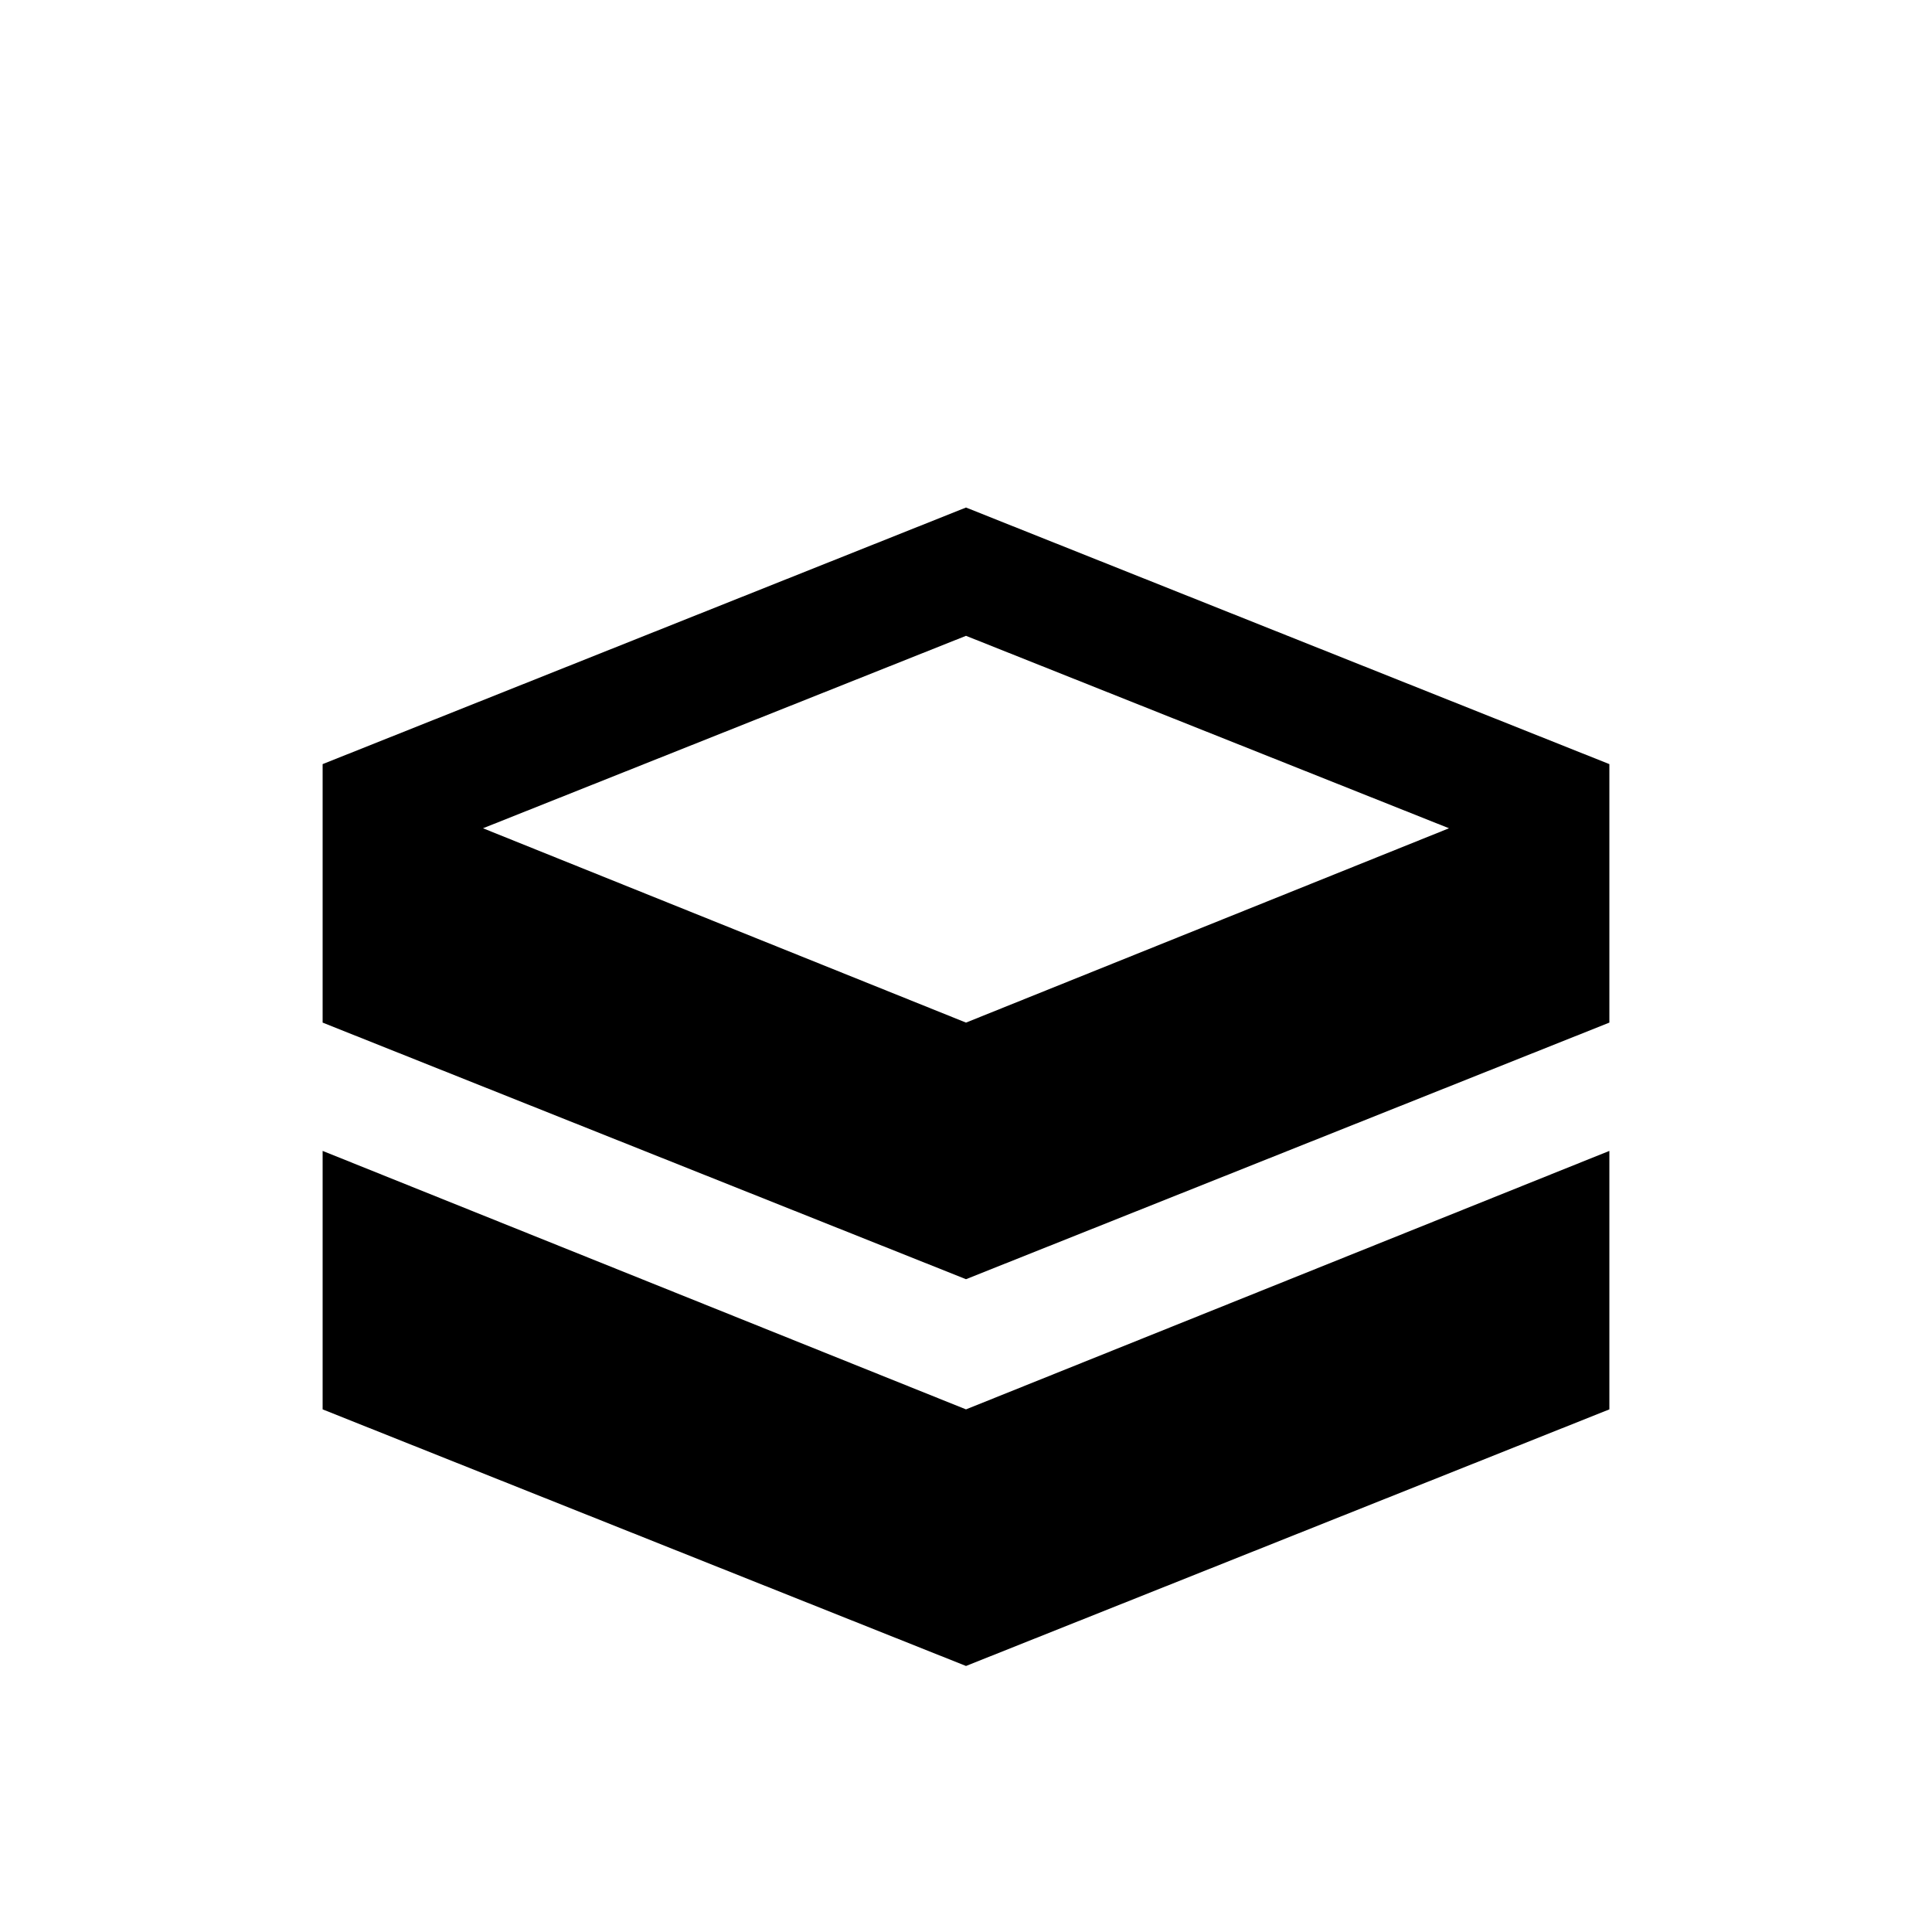 <?xml version="1.0" standalone="no"?>
<!DOCTYPE svg PUBLIC "-//W3C//DTD SVG 1.1//EN" "http://www.w3.org/Graphics/SVG/1.1/DTD/svg11.dtd" >
<svg xmlns="http://www.w3.org/2000/svg" xmlns:xlink="http://www.w3.org/1999/xlink" version="1.1" viewBox="0 -64 1024 1024">
  <g transform="matrix(1 0 0 -1 0 960)">
   <path fill="currentColor"
d="M512 755l-341 -136v-137l341 -136l341 136v137zM512 687l256 -102l-256 -103l-256 103zM171 414v-137l341 -136l341 136v137l-341 -137z" />
  </g>

</svg>
